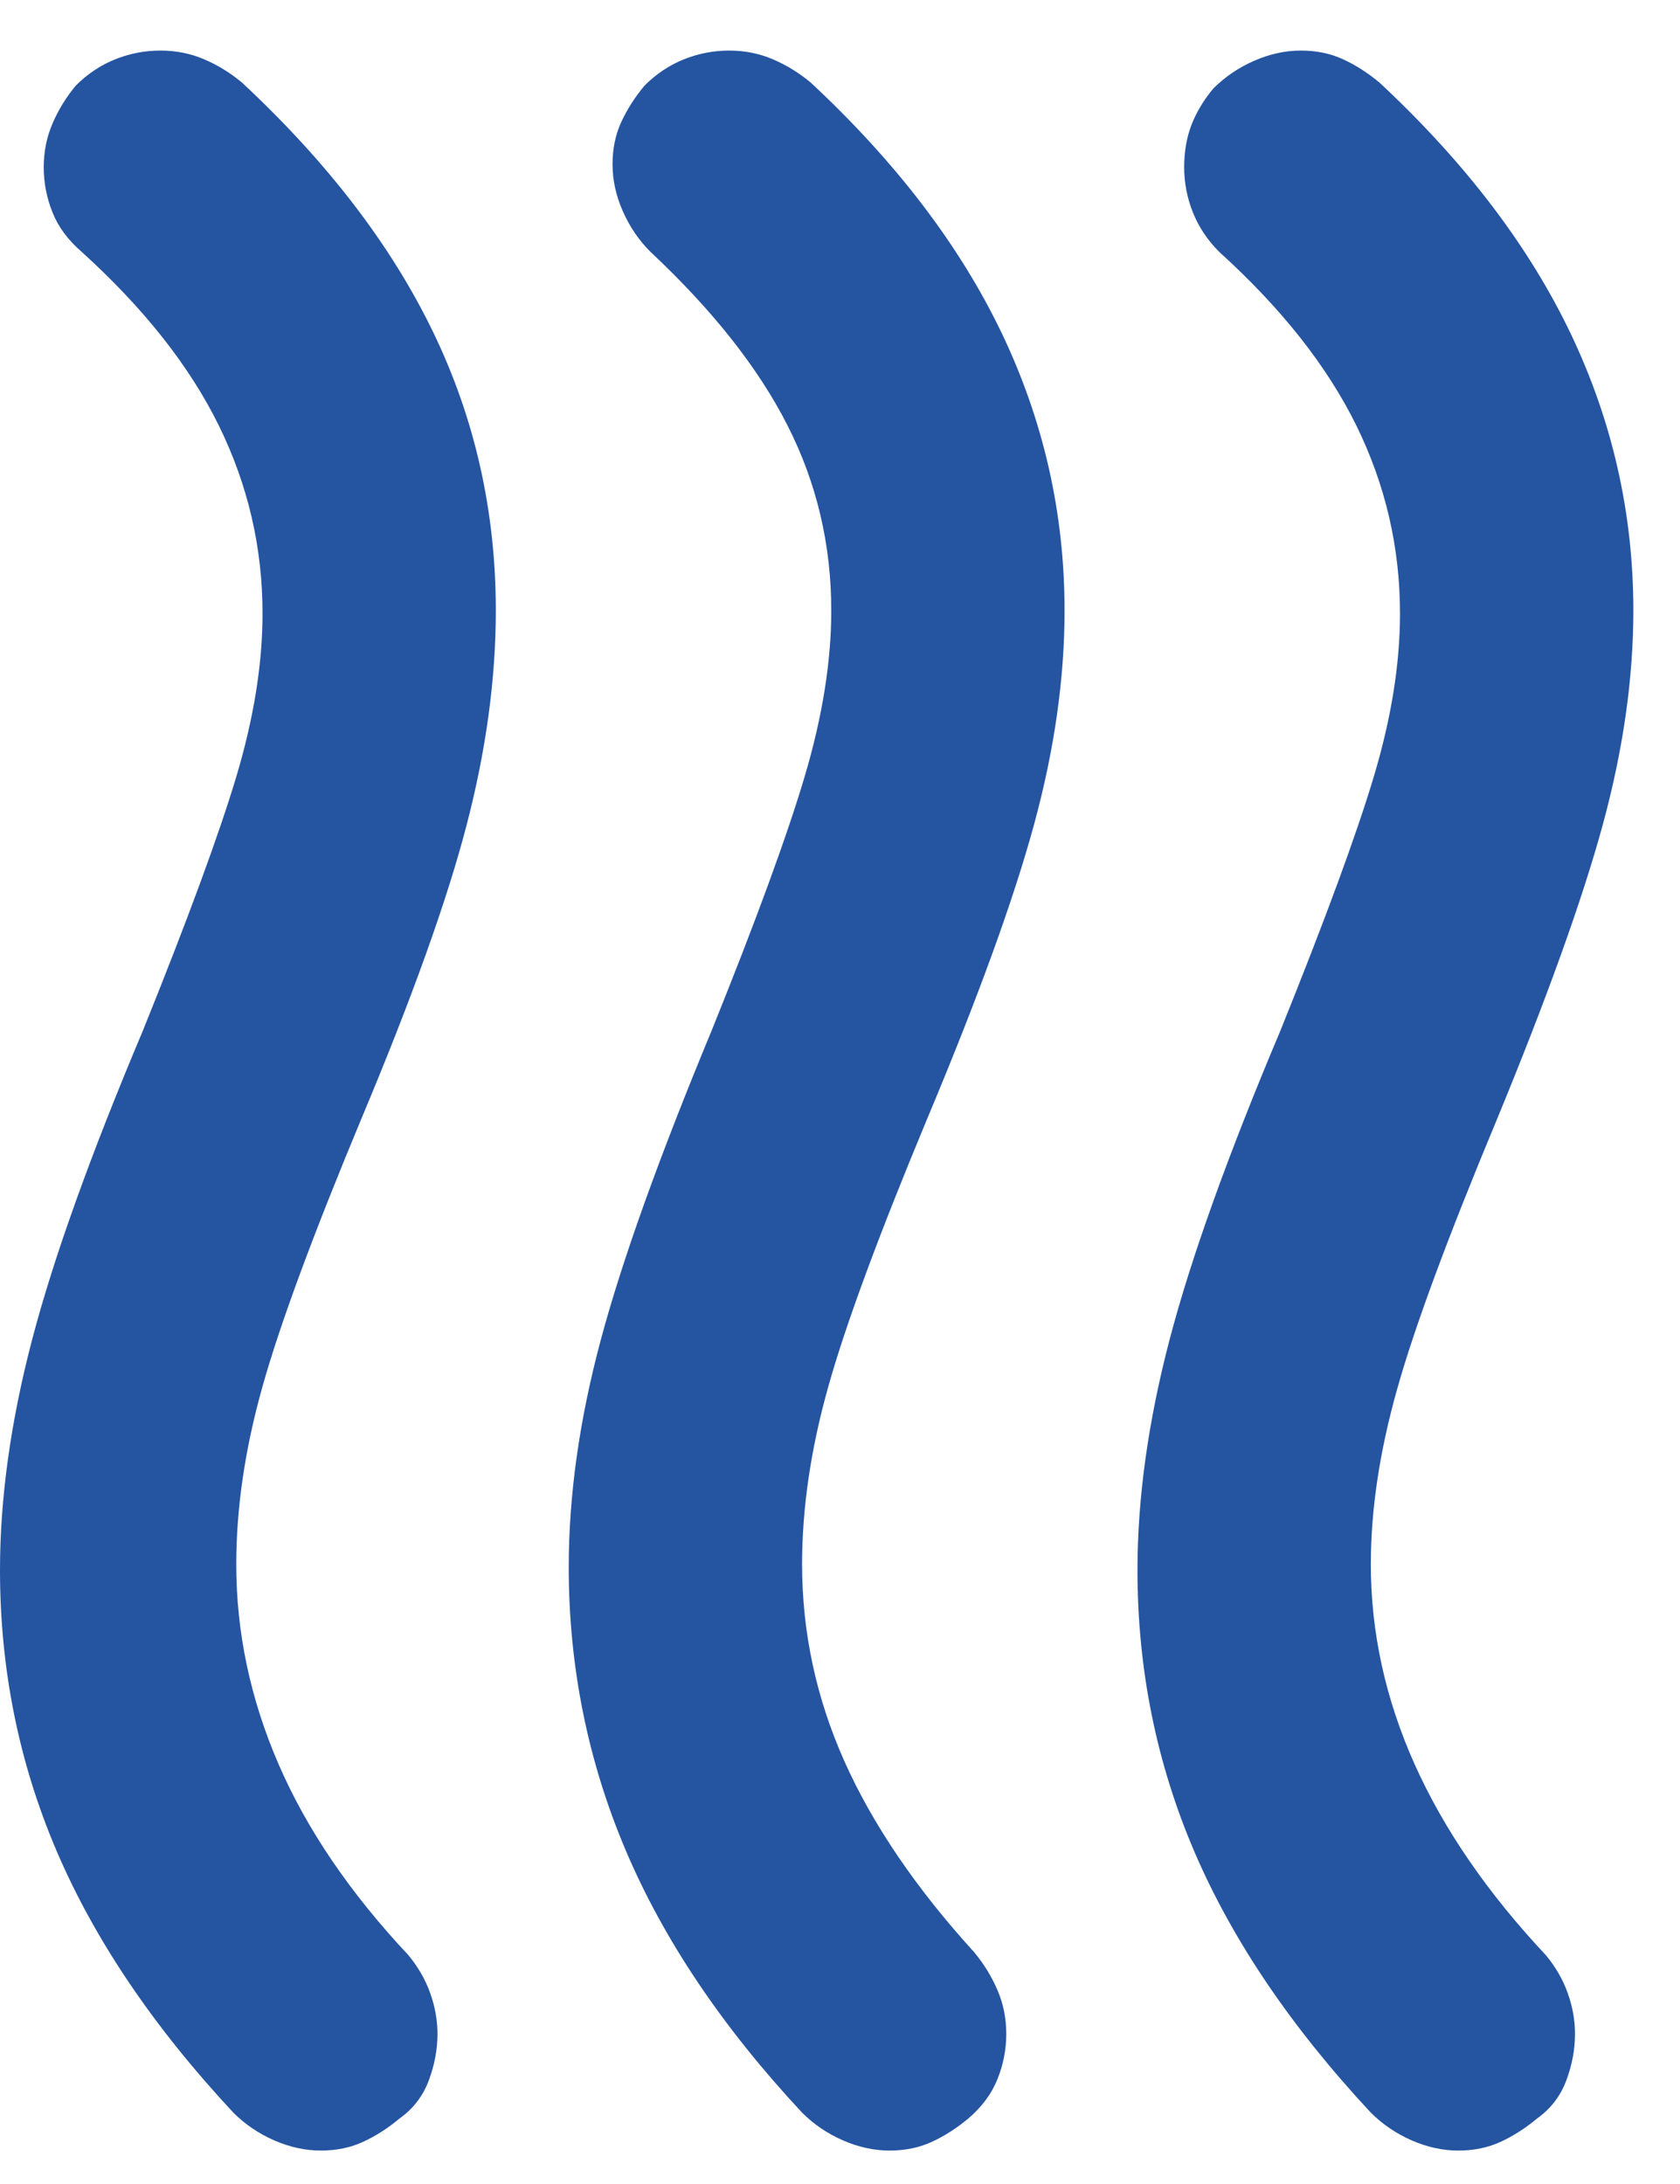 <svg width="30" height="39" viewBox="0 0 30 39" fill="none" xmlns="http://www.w3.org/2000/svg">
<path d="M17.292 37.83C17.083 38.004 16.866 38.143 16.641 38.247C16.415 38.351 16.163 38.403 15.885 38.403C15.608 38.403 15.33 38.342 15.052 38.221C14.774 38.099 14.531 37.934 14.323 37.726C12.899 36.198 11.849 34.636 11.172 33.038C10.495 31.441 10.156 29.757 10.156 27.986C10.156 26.702 10.347 25.348 10.729 23.924C11.111 22.5 11.771 20.66 12.708 18.403C13.507 16.424 14.062 14.905 14.375 13.846C14.688 12.787 14.844 11.806 14.844 10.903C14.844 9.723 14.583 8.62 14.062 7.596C13.542 6.571 12.726 5.538 11.615 4.497C11.406 4.288 11.241 4.045 11.12 3.768C10.998 3.49 10.938 3.212 10.938 2.934C10.938 2.657 10.99 2.405 11.094 2.179C11.198 1.953 11.337 1.736 11.51 1.528C11.719 1.32 11.953 1.163 12.213 1.059C12.474 0.955 12.743 0.903 13.021 0.903C13.299 0.903 13.559 0.955 13.802 1.059C14.045 1.163 14.271 1.302 14.479 1.476C16.007 2.9 17.144 4.393 17.891 5.955C18.637 7.518 19.01 9.167 19.01 10.903C19.01 12.118 18.828 13.394 18.463 14.731C18.099 16.068 17.465 17.813 16.562 19.966C15.694 22.049 15.104 23.646 14.792 24.757C14.479 25.868 14.323 26.927 14.323 27.934C14.323 29.15 14.575 30.322 15.078 31.45C15.582 32.578 16.354 33.716 17.396 34.861C17.569 35.07 17.708 35.295 17.812 35.538C17.917 35.782 17.969 36.042 17.969 36.32C17.969 36.597 17.917 36.867 17.812 37.127C17.708 37.388 17.535 37.622 17.292 37.83ZM27.448 37.83C27.24 38.004 27.023 38.143 26.797 38.247C26.571 38.351 26.319 38.403 26.042 38.403C25.764 38.403 25.486 38.342 25.208 38.221C24.931 38.099 24.688 37.934 24.479 37.726C23.056 36.198 22.005 34.644 21.328 33.065C20.651 31.485 20.312 29.809 20.312 28.038C20.312 26.754 20.503 25.382 20.885 23.924C21.267 22.466 21.927 20.625 22.865 18.403C23.663 16.424 24.219 14.914 24.531 13.872C24.844 12.83 25 11.858 25 10.955C25 9.775 24.74 8.655 24.219 7.596C23.698 6.537 22.882 5.504 21.771 4.497C21.562 4.288 21.406 4.054 21.302 3.794C21.198 3.533 21.146 3.264 21.146 2.986C21.146 2.709 21.189 2.457 21.276 2.231C21.363 2.006 21.493 1.788 21.667 1.58C21.875 1.372 22.118 1.207 22.396 1.085C22.674 0.964 22.951 0.903 23.229 0.903C23.507 0.903 23.759 0.955 23.984 1.059C24.21 1.163 24.427 1.302 24.635 1.476C26.163 2.9 27.3 4.393 28.047 5.955C28.793 7.518 29.167 9.167 29.167 10.903C29.167 12.118 28.984 13.394 28.62 14.731C28.255 16.068 27.622 17.83 26.719 20.018C25.851 22.101 25.26 23.698 24.948 24.809C24.635 25.92 24.479 26.962 24.479 27.934C24.479 29.15 24.74 30.339 25.26 31.502C25.781 32.665 26.562 33.802 27.604 34.913C27.778 35.122 27.908 35.347 27.995 35.591C28.082 35.834 28.125 36.077 28.125 36.32C28.125 36.597 28.073 36.875 27.969 37.153C27.865 37.431 27.691 37.657 27.448 37.83ZM7.135 37.83C6.927 38.004 6.71 38.143 6.484 38.247C6.259 38.351 6.007 38.403 5.729 38.403C5.451 38.403 5.174 38.342 4.896 38.221C4.618 38.099 4.375 37.934 4.167 37.726C2.743 36.198 1.693 34.644 1.016 33.065C0.339 31.485 0 29.809 0 28.038C0 26.754 0.191 25.382 0.573 23.924C0.955 22.466 1.615 20.625 2.552 18.403C3.351 16.424 3.906 14.914 4.219 13.872C4.531 12.83 4.688 11.858 4.688 10.955C4.688 9.775 4.427 8.655 3.906 7.596C3.385 6.537 2.569 5.504 1.458 4.497C1.215 4.288 1.042 4.054 0.938 3.794C0.833 3.533 0.781 3.264 0.781 2.986C0.781 2.709 0.833 2.448 0.938 2.205C1.042 1.962 1.181 1.736 1.354 1.528C1.562 1.32 1.797 1.163 2.057 1.059C2.318 0.955 2.587 0.903 2.865 0.903C3.142 0.903 3.403 0.955 3.646 1.059C3.889 1.163 4.115 1.302 4.323 1.476C5.851 2.9 6.988 4.384 7.734 5.929C8.481 7.474 8.854 9.132 8.854 10.903C8.854 12.118 8.681 13.394 8.333 14.731C7.986 16.068 7.361 17.813 6.458 19.966C5.59 22.049 5 23.646 4.688 24.757C4.375 25.868 4.219 26.927 4.219 27.934C4.219 29.15 4.47 30.339 4.974 31.502C5.477 32.665 6.25 33.802 7.292 34.913C7.465 35.122 7.595 35.347 7.682 35.591C7.769 35.834 7.812 36.077 7.812 36.32C7.812 36.597 7.76 36.875 7.656 37.153C7.552 37.431 7.378 37.657 7.135 37.83Z" fill="#2555A1"/>
</svg>
